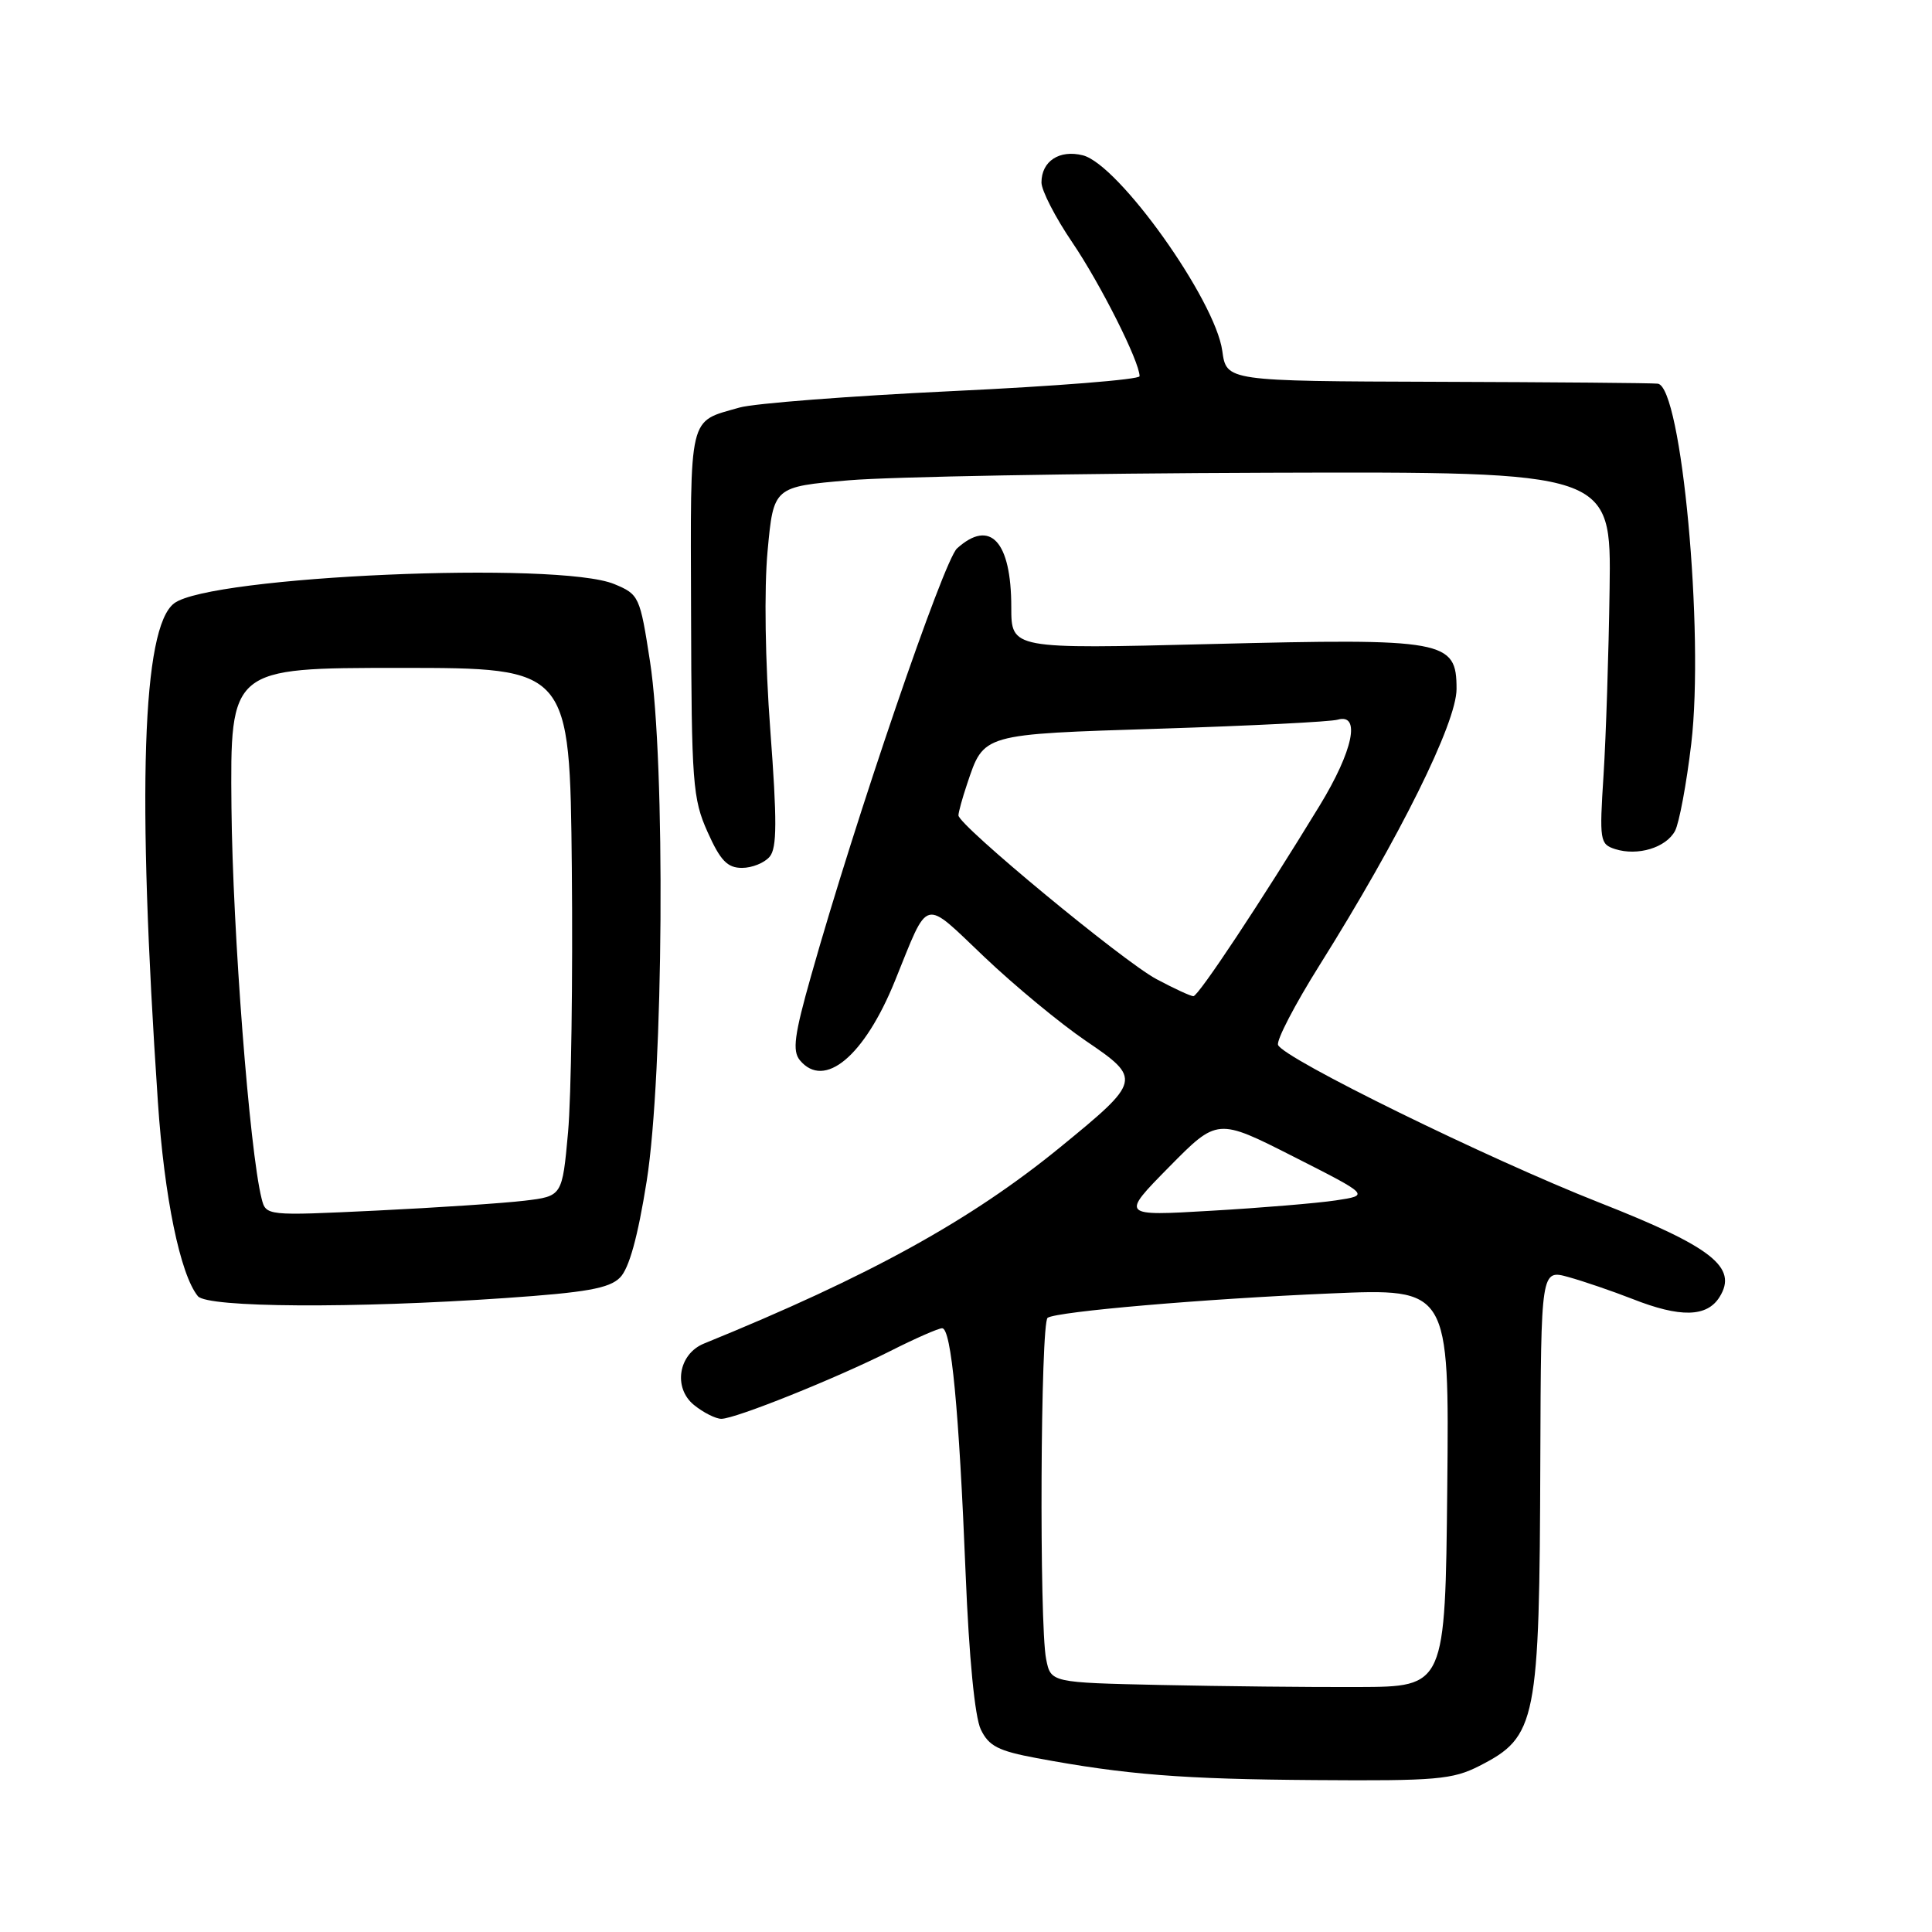 <?xml version="1.0" encoding="UTF-8" standalone="no"?>
<!DOCTYPE svg PUBLIC "-//W3C//DTD SVG 1.1//EN" "http://www.w3.org/Graphics/SVG/1.1/DTD/svg11.dtd" >
<svg xmlns="http://www.w3.org/2000/svg" xmlns:xlink="http://www.w3.org/1999/xlink" version="1.1" viewBox="0 0 256 256">
 <g >
 <path fill="currentColor"
d=" M 196.03 233.99 C 203.62 230.11 203.99 228.25 204.10 193.36 C 204.19 168.21 204.19 168.21 207.84 169.22 C 209.85 169.78 213.65 171.08 216.29 172.11 C 222.64 174.62 226.18 174.54 227.85 171.86 C 230.31 167.93 226.87 165.23 211.95 159.36 C 197.15 153.54 170.03 140.23 169.35 138.46 C 169.11 137.85 171.58 133.10 174.83 127.92 C 185.46 110.98 193.00 95.78 193.00 91.29 C 193.00 84.83 191.57 84.56 160.41 85.34 C 134.00 86.00 134.00 86.00 134.00 80.44 C 134.00 71.72 131.20 68.70 126.81 72.67 C 125.04 74.28 113.35 108.47 107.49 129.24 C 105.24 137.17 104.97 139.25 105.99 140.49 C 109.23 144.39 114.54 139.96 118.59 129.96 C 123.15 118.72 122.19 118.98 130.44 126.81 C 134.46 130.63 140.51 135.63 143.88 137.92 C 151.31 142.96 151.24 143.22 140.50 152.00 C 128.63 161.70 115.21 169.10 93.28 178.03 C 89.89 179.41 89.16 183.90 91.96 186.17 C 93.20 187.18 94.84 188.00 95.58 188.00 C 97.45 188.00 110.76 182.65 118.01 179.00 C 121.27 177.35 124.35 176.00 124.84 176.00 C 126.05 176.00 127.07 186.73 127.95 208.50 C 128.40 219.62 129.17 227.52 129.96 229.16 C 131.02 231.37 132.28 232.01 137.37 232.96 C 149.20 235.16 156.65 235.75 174.29 235.87 C 190.29 235.99 192.48 235.80 196.03 233.99 Z  M 66.93 172.00 C 77.67 171.26 80.73 170.72 82.15 169.29 C 83.36 168.08 84.51 163.92 85.69 156.50 C 87.92 142.40 88.19 100.99 86.13 87.65 C 84.80 79.03 84.68 78.76 81.41 77.40 C 74.01 74.31 27.88 76.32 23.08 79.94 C 18.84 83.14 18.13 104.77 20.92 146.00 C 21.77 158.66 23.88 168.88 26.22 171.75 C 27.46 173.27 46.87 173.39 66.93 172.00 Z  M 101.99 113.51 C 102.96 112.35 102.97 108.77 102.07 96.76 C 101.39 87.69 101.24 78.05 101.71 73.00 C 102.50 64.50 102.50 64.50 112.50 63.64 C 118.00 63.17 142.97 62.72 168.00 62.64 C 213.50 62.50 213.50 62.50 213.28 78.00 C 213.16 86.53 212.80 97.62 212.48 102.67 C 211.92 111.39 211.99 111.86 214.02 112.51 C 217.01 113.46 220.76 112.32 221.95 110.10 C 222.50 109.06 223.47 103.87 224.10 98.55 C 225.84 83.80 222.82 51.27 219.67 50.84 C 219.03 50.75 205.90 50.64 190.50 50.59 C 162.51 50.50 162.51 50.50 161.96 46.50 C 161.03 39.73 148.23 21.78 143.48 20.58 C 140.37 19.80 138.00 21.36 138.00 24.18 C 138.00 25.24 139.84 28.82 142.09 32.13 C 145.82 37.63 151.00 47.92 151.00 49.85 C 151.00 50.29 139.86 51.18 126.25 51.82 C 112.64 52.47 99.92 53.45 98.00 54.00 C 91.15 55.97 91.49 54.50 91.57 81.22 C 91.63 103.75 91.78 105.84 93.76 110.25 C 95.45 114.03 96.38 115.00 98.32 115.00 C 99.66 115.00 101.31 114.33 101.99 113.51 Z  M 153.87 223.27 C 139.24 222.95 139.24 222.95 138.62 219.85 C 137.69 215.22 137.87 175.20 138.82 174.61 C 140.18 173.77 159.48 172.11 176.27 171.39 C 192.03 170.71 192.03 170.71 191.77 197.11 C 191.50 223.50 191.50 223.50 180.00 223.54 C 173.68 223.57 161.92 223.44 153.87 223.27 Z  M 154.90 154.64 C 161.31 148.14 161.31 148.14 171.40 153.26 C 181.50 158.38 181.50 158.38 177.00 159.06 C 174.53 159.43 167.10 160.05 160.50 160.43 C 148.50 161.14 148.50 161.14 154.90 154.64 Z  M 153.22 129.73 C 148.78 127.35 127.00 109.34 127.00 108.04 C 127.00 107.63 127.51 105.77 128.14 103.90 C 130.40 97.18 129.95 97.31 153.80 96.55 C 165.73 96.17 176.29 95.64 177.25 95.36 C 180.34 94.48 179.29 99.48 174.87 106.73 C 167.18 119.34 158.80 132.00 158.13 132.00 C 157.77 132.00 155.56 130.98 153.22 129.73 Z  M 34.66 158.80 C 33.06 152.43 30.83 123.38 30.67 107.00 C 30.50 88.50 30.50 88.50 53.00 88.50 C 75.50 88.50 75.50 88.50 75.77 115.04 C 75.91 129.64 75.69 145.39 75.27 150.04 C 74.50 158.50 74.50 158.50 69.50 159.10 C 66.75 159.43 57.92 160.02 49.87 160.41 C 35.24 161.11 35.24 161.11 34.66 158.80 Z "/>
</g>
</svg>